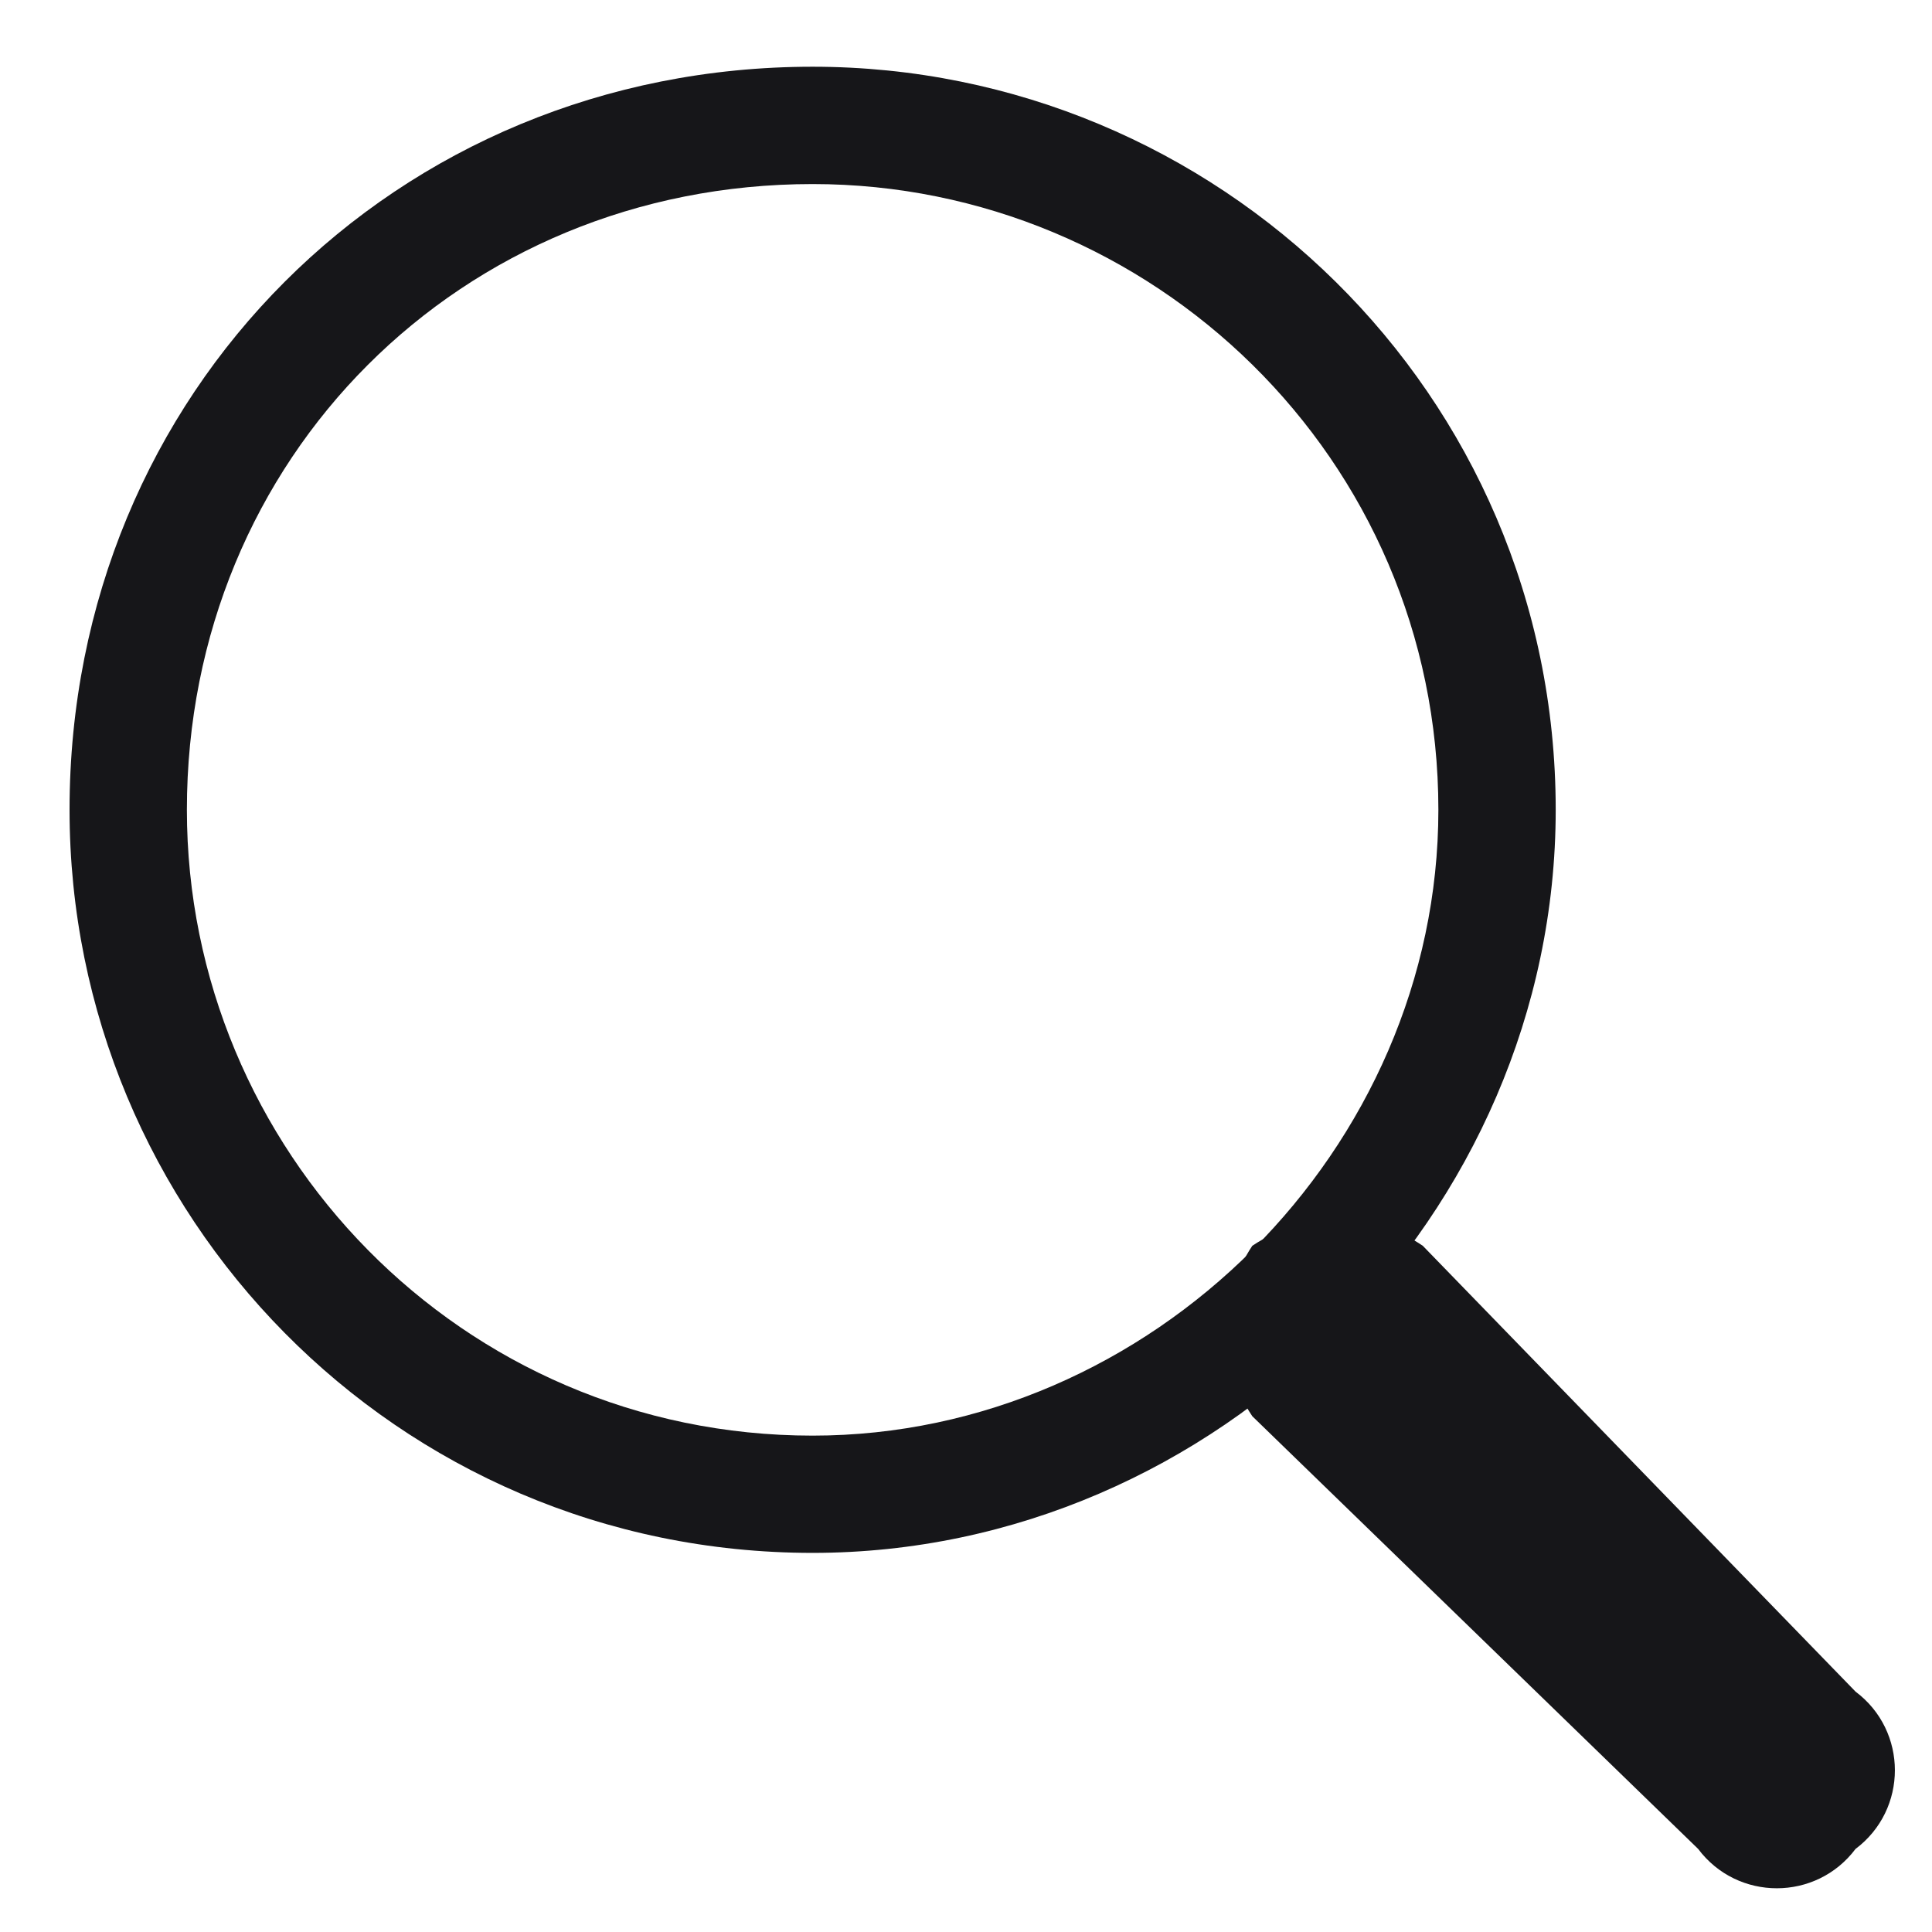 <svg width="26" height="26" viewBox="0 0 26 26" fill="none" xmlns="http://www.w3.org/2000/svg">
<path d="M16.853 16.765C17.206 16.529 17.618 16.412 18.088 16.412C18.441 16.412 18.794 16.529 19.147 16.765L24.971 22.765C25.677 23.294 25.677 24.353 24.971 24.882C24.441 25.588 23.382 25.588 22.853 24.882L16.853 19.059C16.618 18.706 16.5 18.353 16.5 18C16.5 17.529 16.618 17.118 16.853 16.765Z" fill="#161619"/>
<path fill-rule="evenodd" clip-rule="evenodd" d="M20.936 10.898C20.936 16.337 16.374 20.898 10.936 20.898C5.322 20.898 0.936 16.337 0.936 10.898C0.936 5.284 5.322 0.898 10.936 0.898C16.374 0.898 20.936 5.284 20.936 10.898ZM10.936 19.32C15.497 19.32 19.357 15.46 19.357 10.898C19.357 6.162 15.497 2.477 10.936 2.477C6.199 2.477 2.515 6.162 2.515 10.898C2.515 15.46 6.199 19.32 10.936 19.32Z" fill="#161619"/>
</svg>
